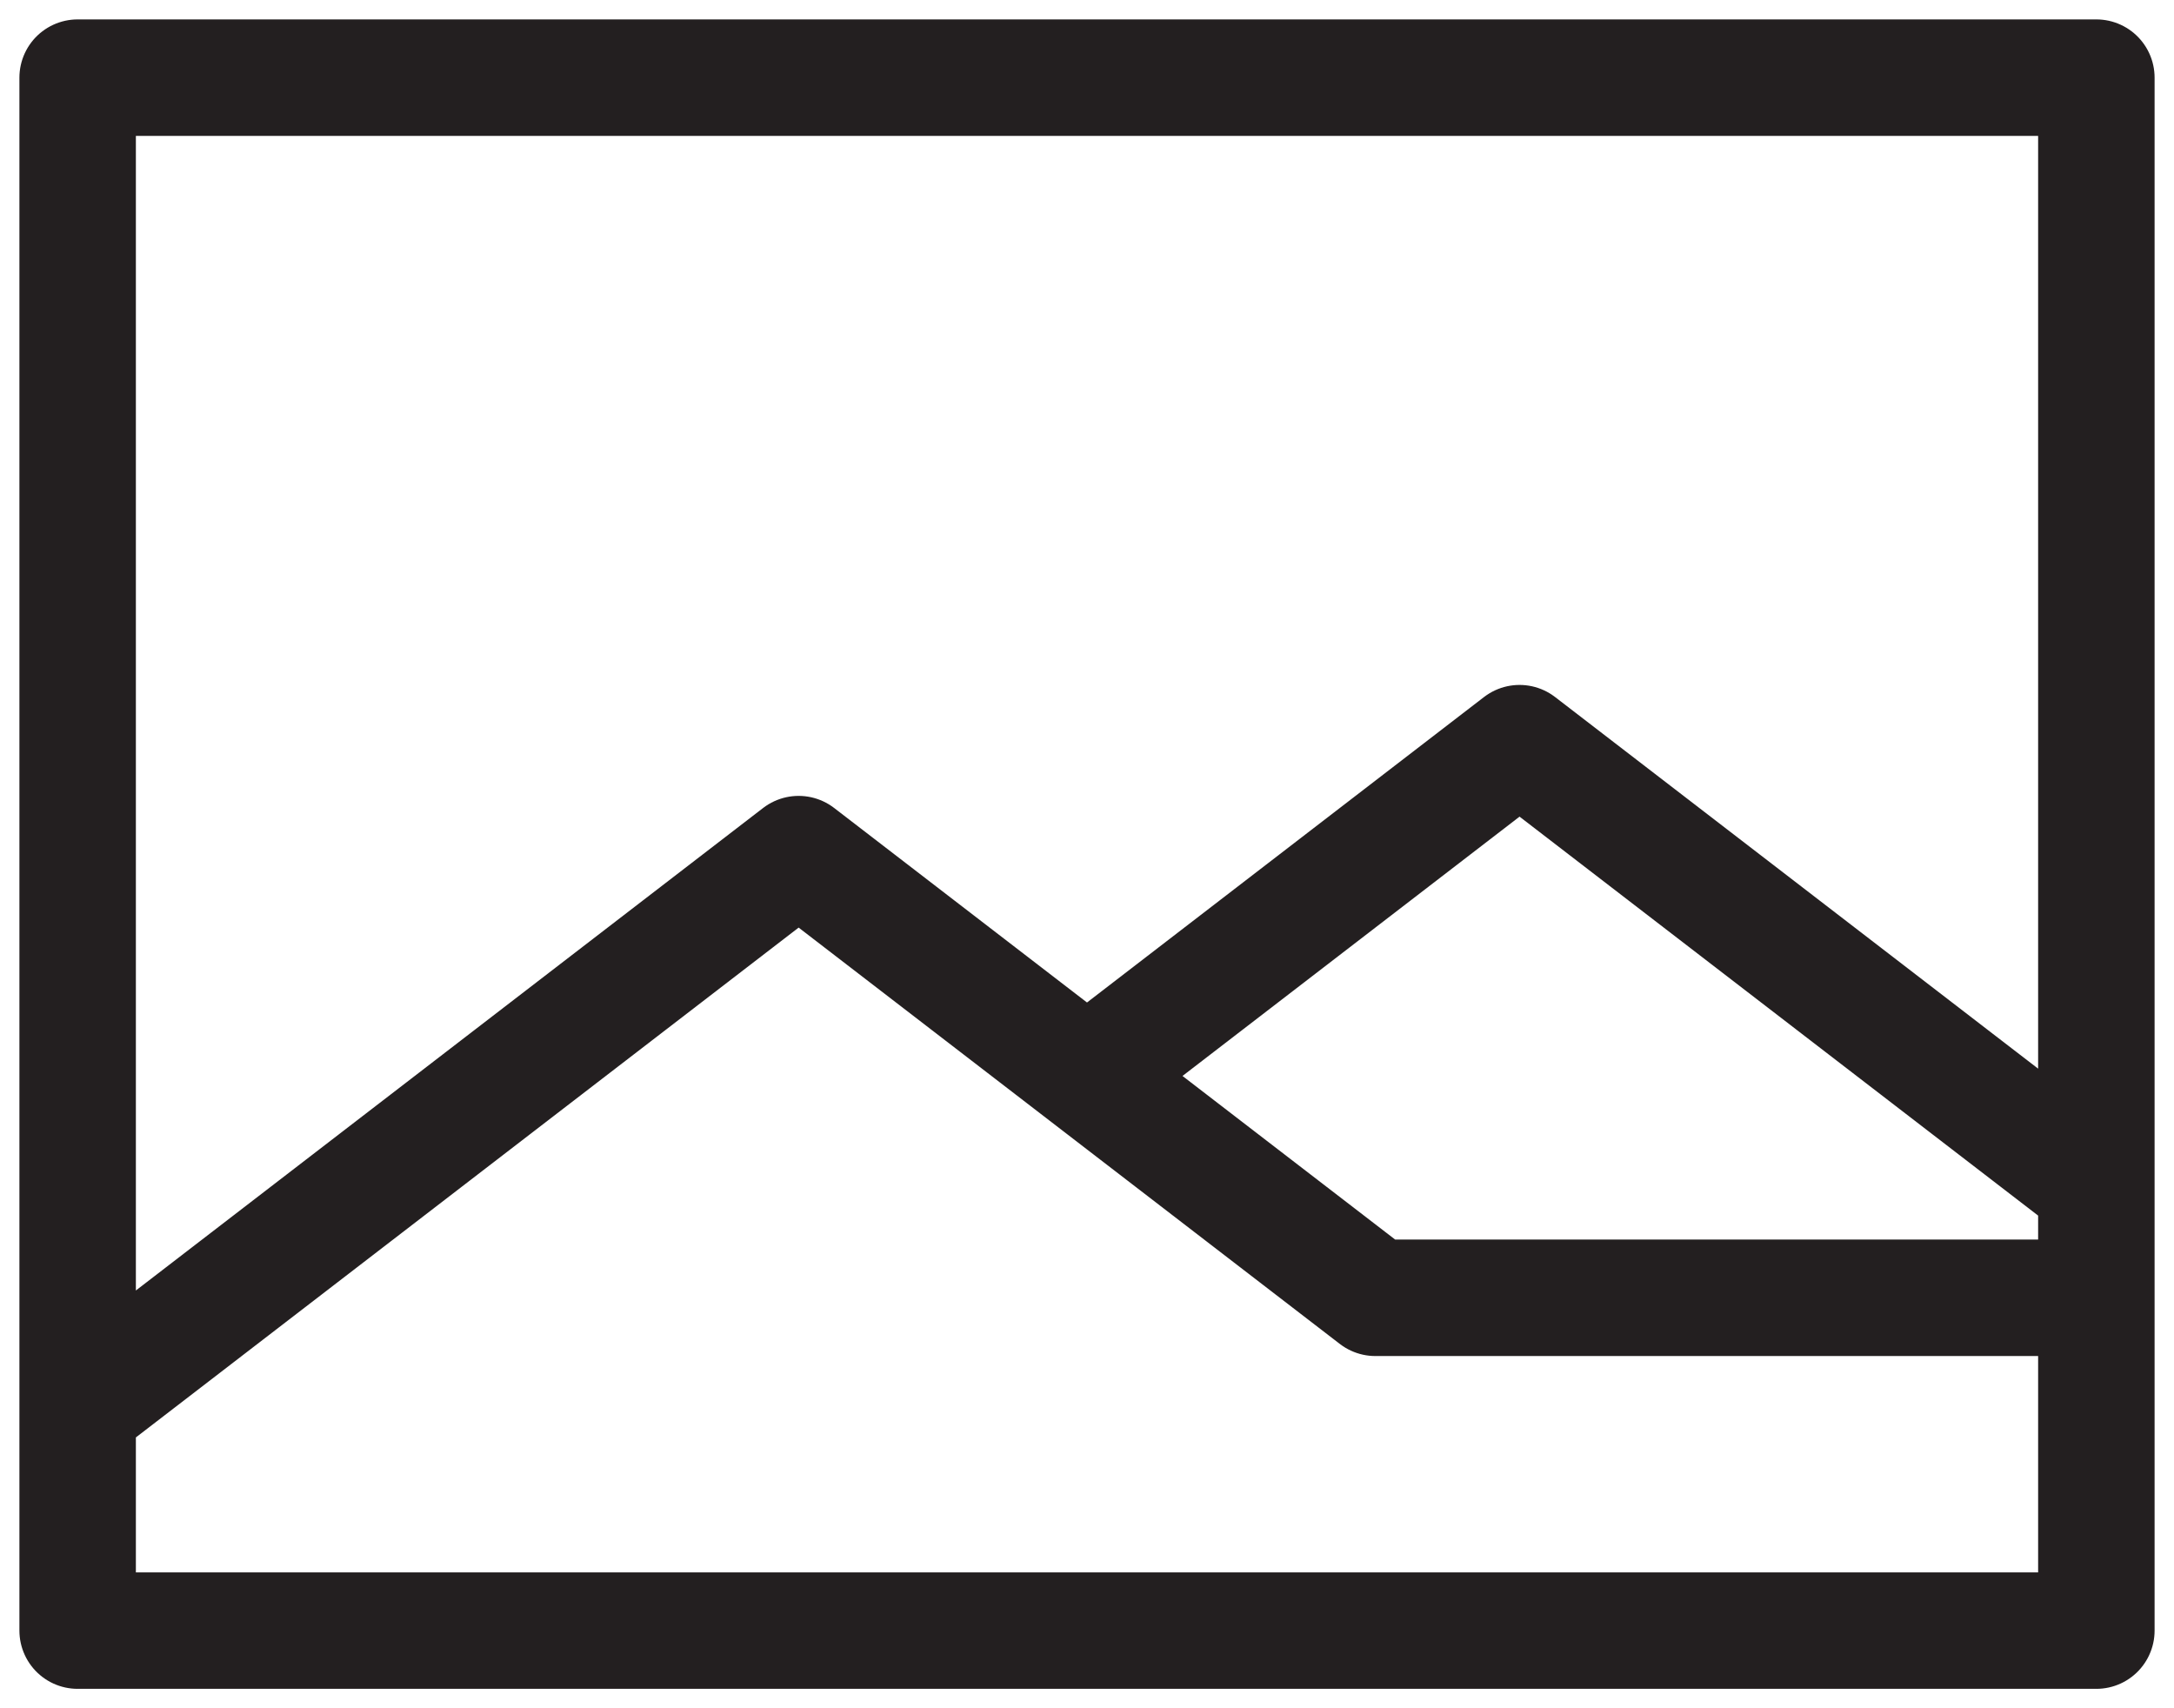 <svg width="28" height="22" viewBox="0 0 28 22" fill="none" xmlns="http://www.w3.org/2000/svg">
<path d="M14 13.857L19.571 9.571L27 15.286V21H1V16.714M17.714 16.714L10.286 11L1 18.143V1H27V16.714H17.714Z" stroke="#231F20" stroke-width="1.5" stroke-linecap="round" stroke-linejoin="round"/>
</svg>
